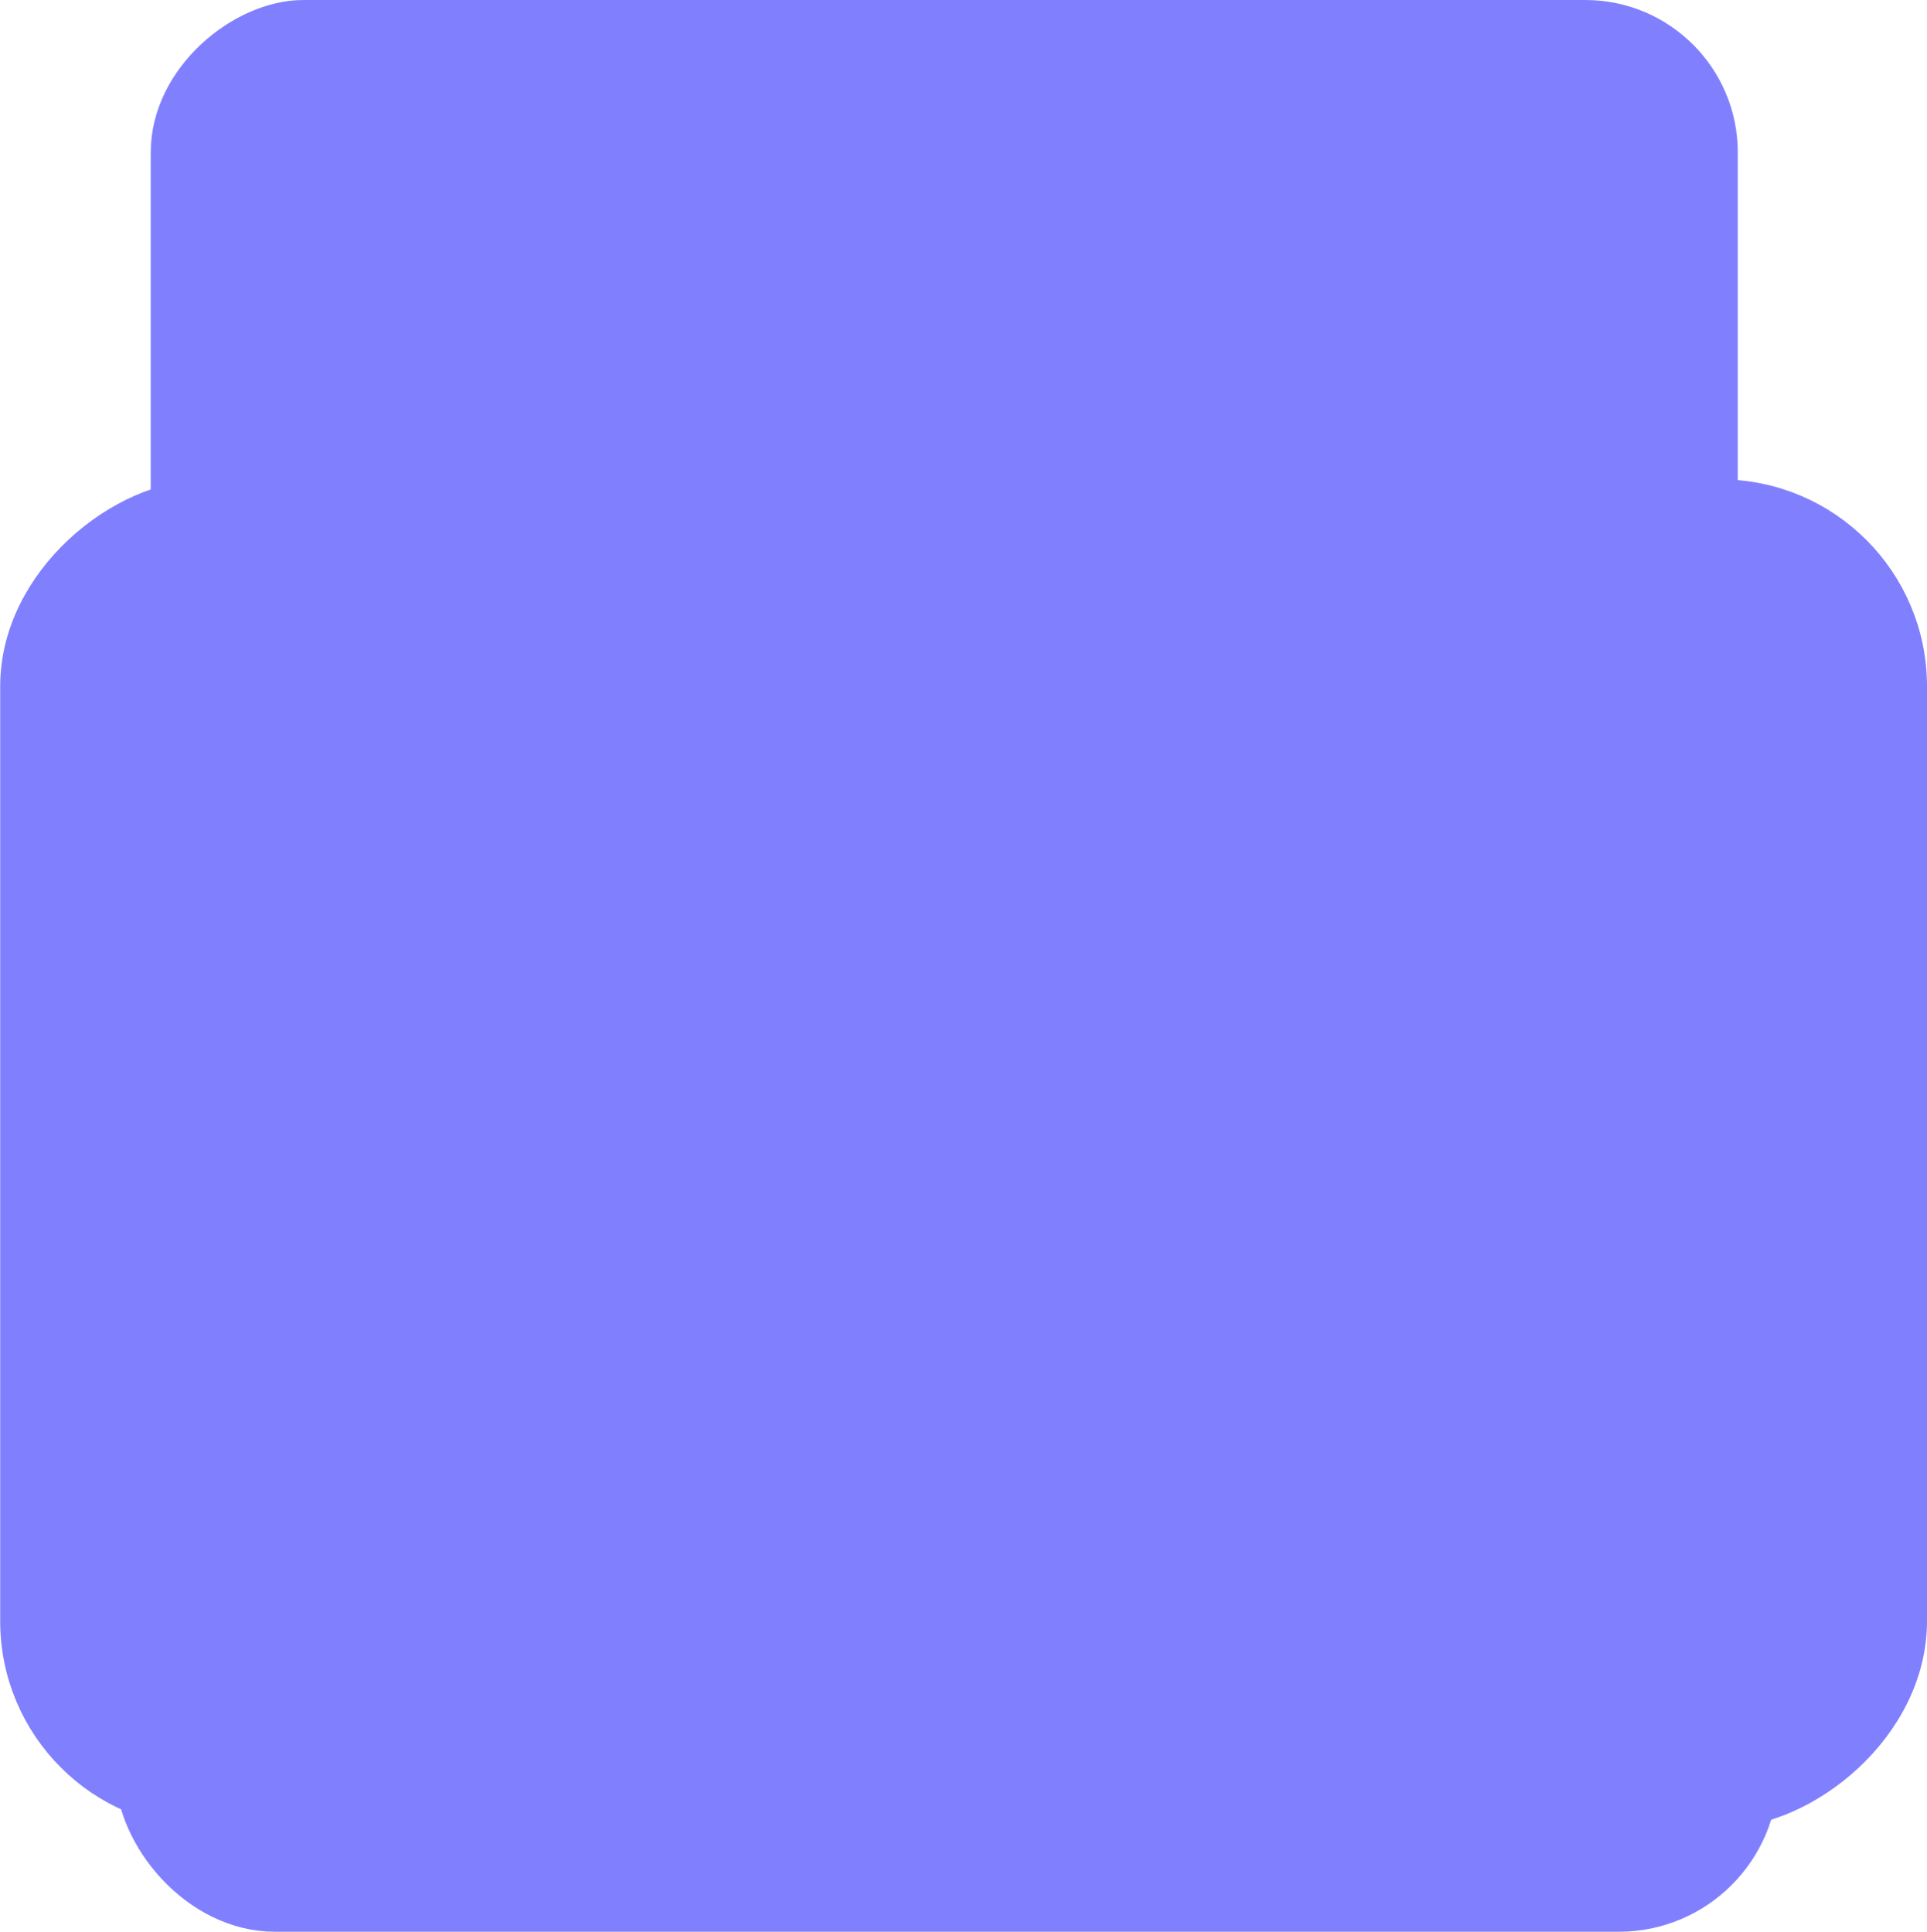 <?xml version="1.0" encoding="UTF-8" standalone="no"?>

<svg id="Layer_1" data-name="Layer 1"  xmlns="http://www.w3.org/2000/svg" viewBox="0 0 108.67 108.96"><defs><style>.cls-1{stroke:#8080FF;fill:#8080FF;stroke-miterlimit:10;stroke-width:2px;}</style></defs><rect class="cls-1" x="37.44" y="34.03" width="98.96" height="87.5" rx="7.6" transform="translate(131.03 -36.44) rotate(90)"/><rect class="cls-1" x="8.3" y="81.7" width="74.07" fill="#8080FF" stroke="#8080FF" height="21.33" rx="10.67" transform="translate(104.04 19.74) rotate(90)"/><rect class="cls-1" x="93.63" y="81.7" width="74.07" fill="#8080FF" stroke="#8080FF" height="21.33" rx="10.67" transform="translate(189.37 -65.59) rotate(90)"/><rect class="cls-1" fill="#8080FF" stroke="#8080FF" x="41.19" y="119.26" width="91.78" height="16" rx="8" transform="translate(140.48 227.22) rotate(-180)"/></svg>
